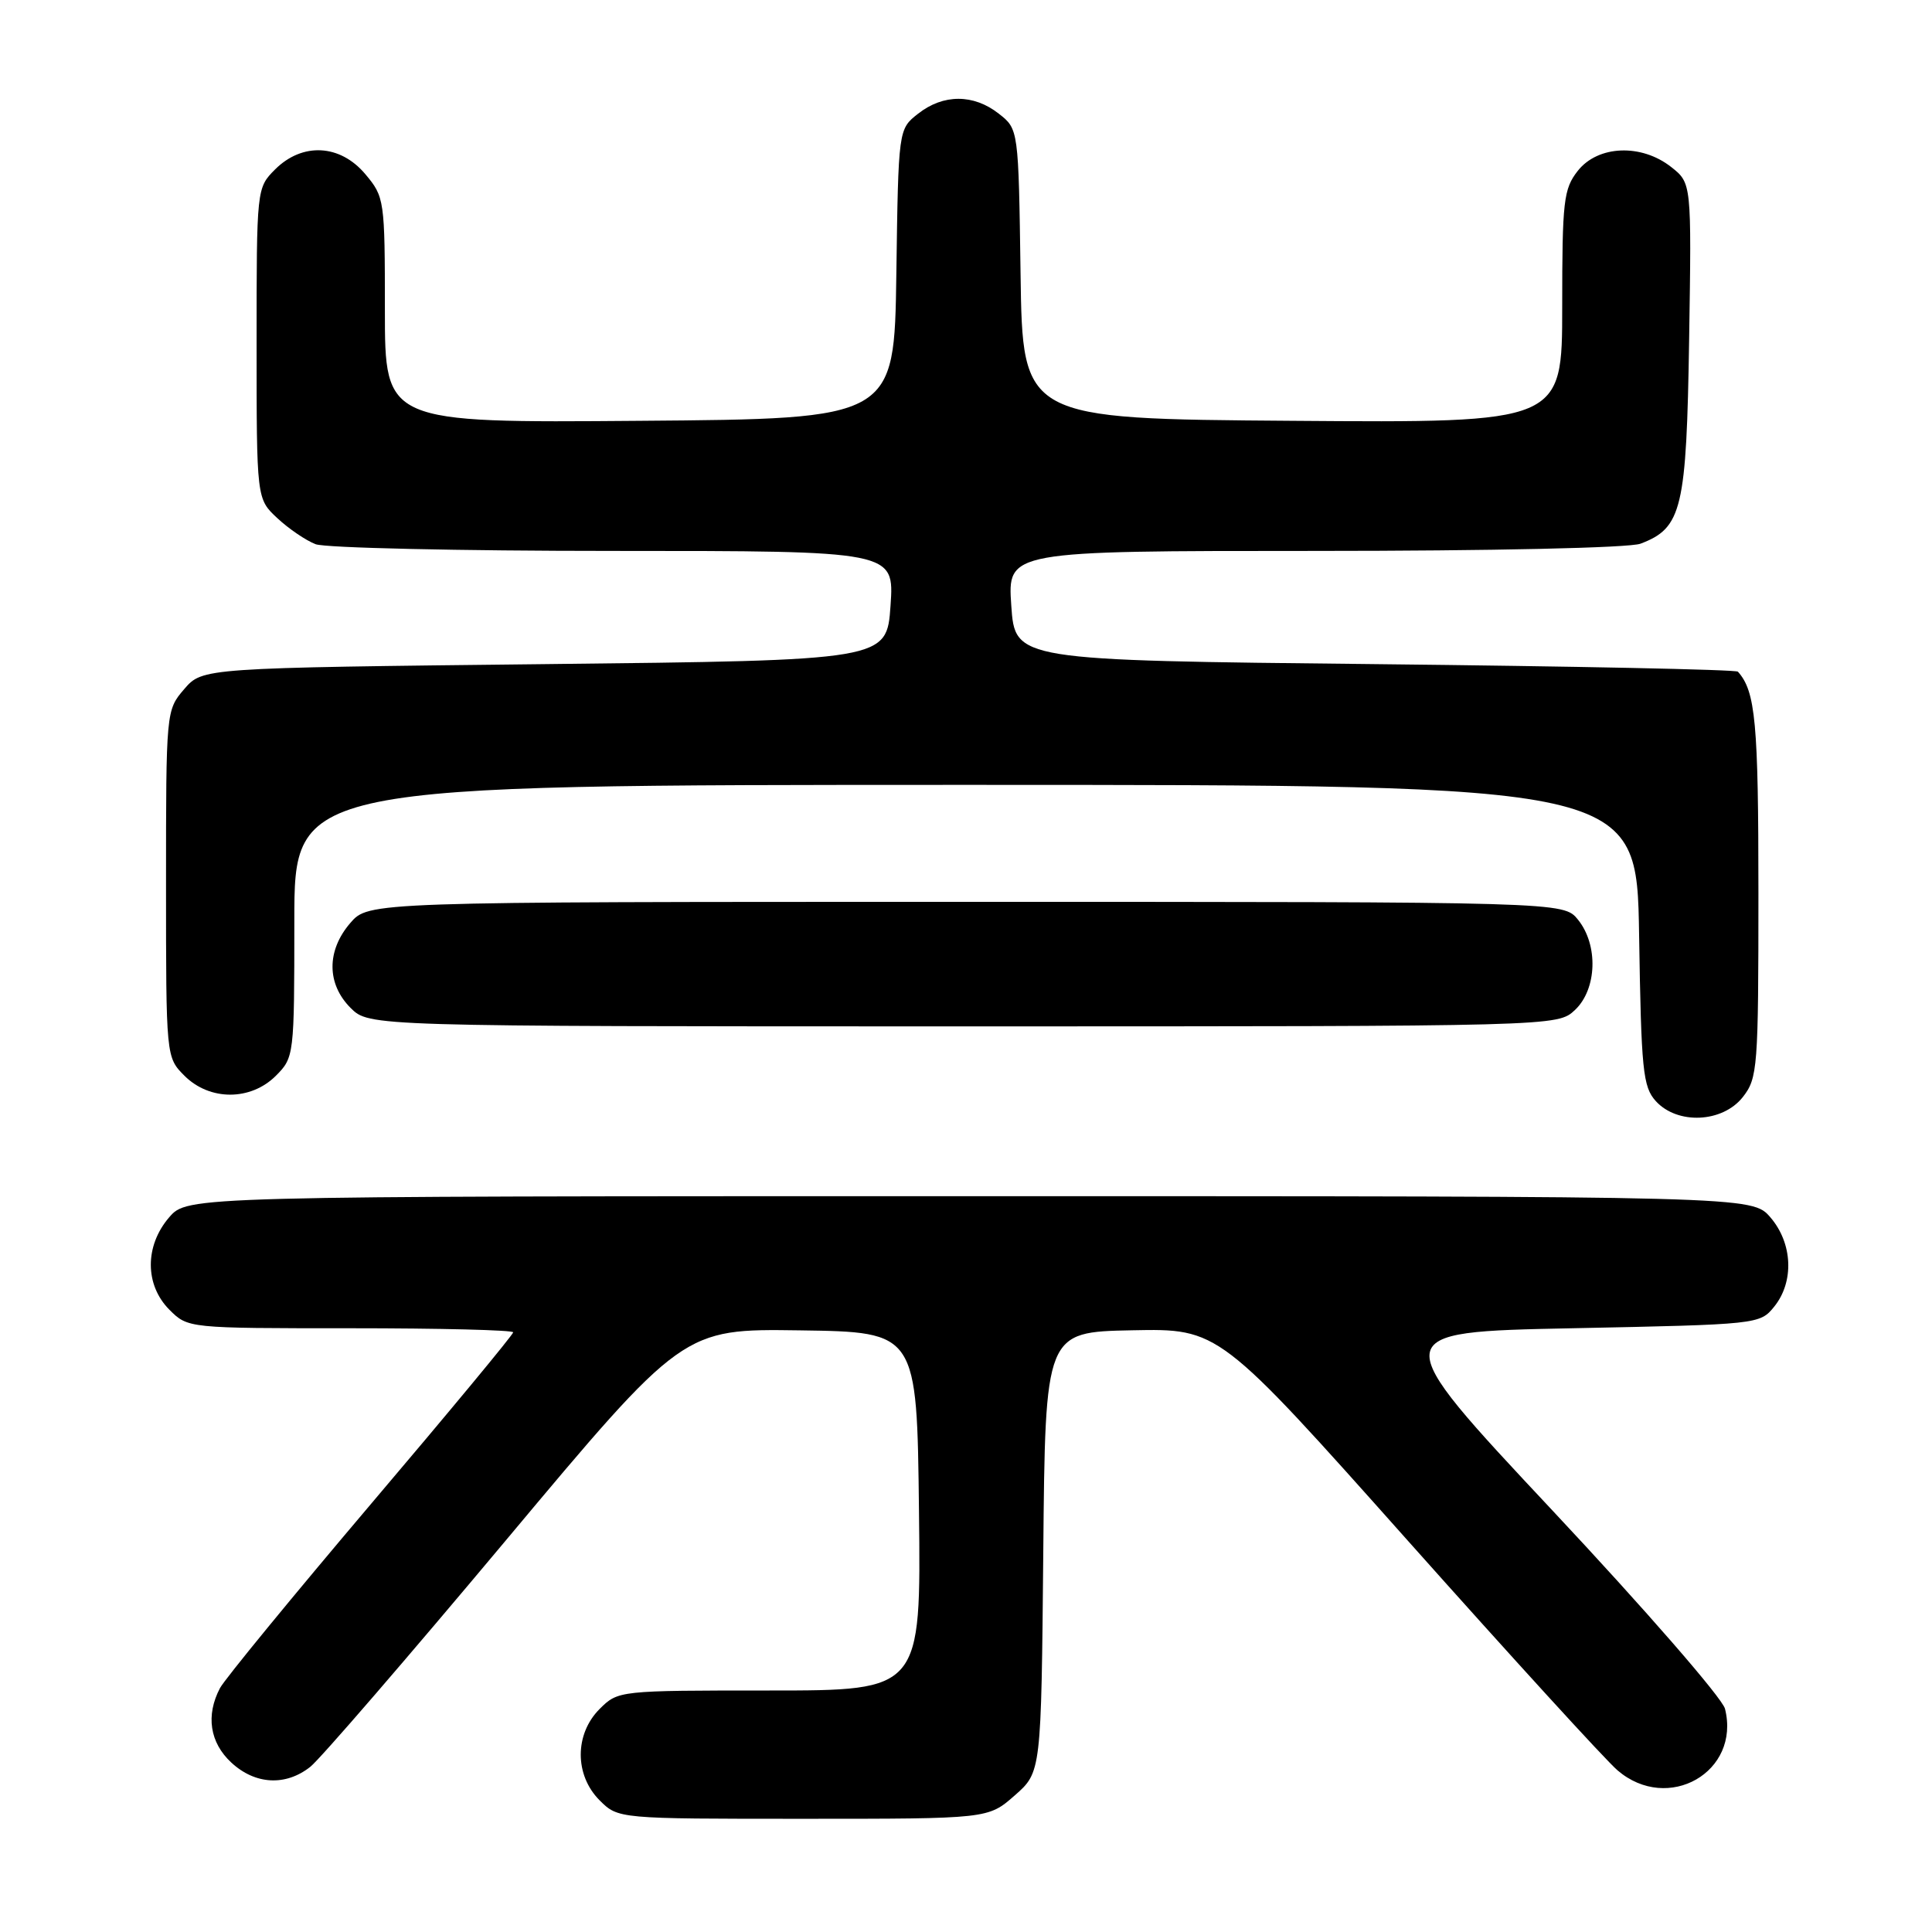 <?xml version="1.0" encoding="UTF-8" standalone="no"?>
<!DOCTYPE svg PUBLIC "-//W3C//DTD SVG 1.1//EN" "http://www.w3.org/Graphics/SVG/1.1/DTD/svg11.dtd" >
<svg xmlns="http://www.w3.org/2000/svg" xmlns:xlink="http://www.w3.org/1999/xlink" version="1.1" viewBox="0 0 256 256">
 <g >
 <path fill="currentColor"
d=" M 134.45 237.91 C 137.97 234.82 137.97 234.82 138.24 205.66 C 138.50 176.50 138.50 176.50 150.00 176.27 C 161.50 176.04 161.50 176.04 186.50 204.10 C 200.25 219.53 212.77 233.25 214.33 234.58 C 221.03 240.32 230.67 234.79 228.57 226.42 C 228.21 225.00 217.97 213.23 205.73 200.17 C 183.55 176.50 183.55 176.50 208.36 176.00 C 232.96 175.50 233.20 175.48 235.09 173.14 C 237.76 169.84 237.54 164.74 234.59 161.31 C 232.17 158.50 232.17 158.50 128.50 158.50 C 24.83 158.50 24.83 158.50 22.41 161.31 C 19.16 165.09 19.18 170.27 22.45 173.55 C 24.91 176.00 24.91 176.00 46.45 176.00 C 58.30 176.00 68.00 176.24 68.00 176.54 C 68.00 176.84 59.52 187.08 49.15 199.29 C 38.79 211.51 29.79 222.48 29.15 223.68 C 27.25 227.29 27.79 230.90 30.65 233.55 C 33.81 236.48 37.85 236.70 41.12 234.11 C 42.43 233.07 54.07 219.58 67.00 204.14 C 90.50 176.06 90.50 176.06 106.00 176.28 C 121.50 176.50 121.50 176.50 121.77 200.25 C 122.04 224.00 122.04 224.00 101.97 224.00 C 82.00 224.00 81.90 224.01 79.45 226.45 C 76.12 229.79 76.12 235.21 79.45 238.55 C 81.91 241.00 81.91 241.00 106.42 241.00 C 130.93 241.00 130.93 241.00 134.45 237.91 Z  M 230.93 145.37 C 232.90 142.86 233.00 141.50 233.00 118.30 C 233.00 95.73 232.62 91.61 230.28 89.00 C 230.04 88.72 208.38 88.28 182.17 88.00 C 134.50 87.50 134.50 87.50 134.00 80.25 C 133.50 73.00 133.50 73.00 174.18 73.00 C 197.62 73.00 215.93 72.60 217.38 72.04 C 222.88 69.96 223.47 67.45 223.82 44.93 C 224.14 24.26 224.14 24.26 221.44 22.13 C 217.48 19.01 211.74 19.25 209.07 22.63 C 207.18 25.04 207.00 26.60 207.00 40.65 C 207.00 56.03 207.00 56.03 171.25 55.76 C 135.50 55.50 135.50 55.50 135.23 36.31 C 134.96 17.11 134.96 17.11 132.34 15.06 C 129.01 12.44 124.99 12.44 121.66 15.06 C 119.04 17.11 119.04 17.11 118.77 36.31 C 118.50 55.50 118.50 55.50 84.75 55.76 C 51.00 56.03 51.00 56.03 51.00 41.09 C 51.00 26.48 50.94 26.09 48.41 23.08 C 45.07 19.10 40.07 18.84 36.45 22.45 C 34.01 24.90 34.00 24.97 34.00 45.50 C 34.00 66.10 34.00 66.10 36.75 68.66 C 38.26 70.07 40.54 71.62 41.82 72.11 C 43.09 72.60 60.86 73.00 81.32 73.00 C 118.50 73.00 118.50 73.00 118.00 80.25 C 117.50 87.50 117.50 87.50 72.16 88.00 C 26.83 88.50 26.83 88.50 24.41 91.31 C 22.01 94.10 22.00 94.24 22.00 117.10 C 22.00 140.09 22.00 140.09 24.45 142.55 C 27.79 145.88 33.21 145.88 36.55 142.55 C 38.97 140.12 39.00 139.87 39.00 122.05 C 39.00 104.00 39.00 104.00 127.94 104.00 C 216.88 104.00 216.88 104.00 217.19 123.90 C 217.47 141.81 217.69 144.01 219.40 145.90 C 222.26 149.05 228.24 148.78 230.93 145.37 Z  M 208.69 133.83 C 211.61 131.08 211.81 125.22 209.09 121.86 C 207.18 119.50 207.18 119.50 128.00 119.50 C 48.83 119.50 48.83 119.50 46.41 122.31 C 43.26 125.97 43.28 130.37 46.45 133.55 C 48.91 136.00 48.91 136.00 127.64 136.00 C 206.37 136.00 206.37 136.00 208.69 133.83 Z "/>
</g>
</svg>